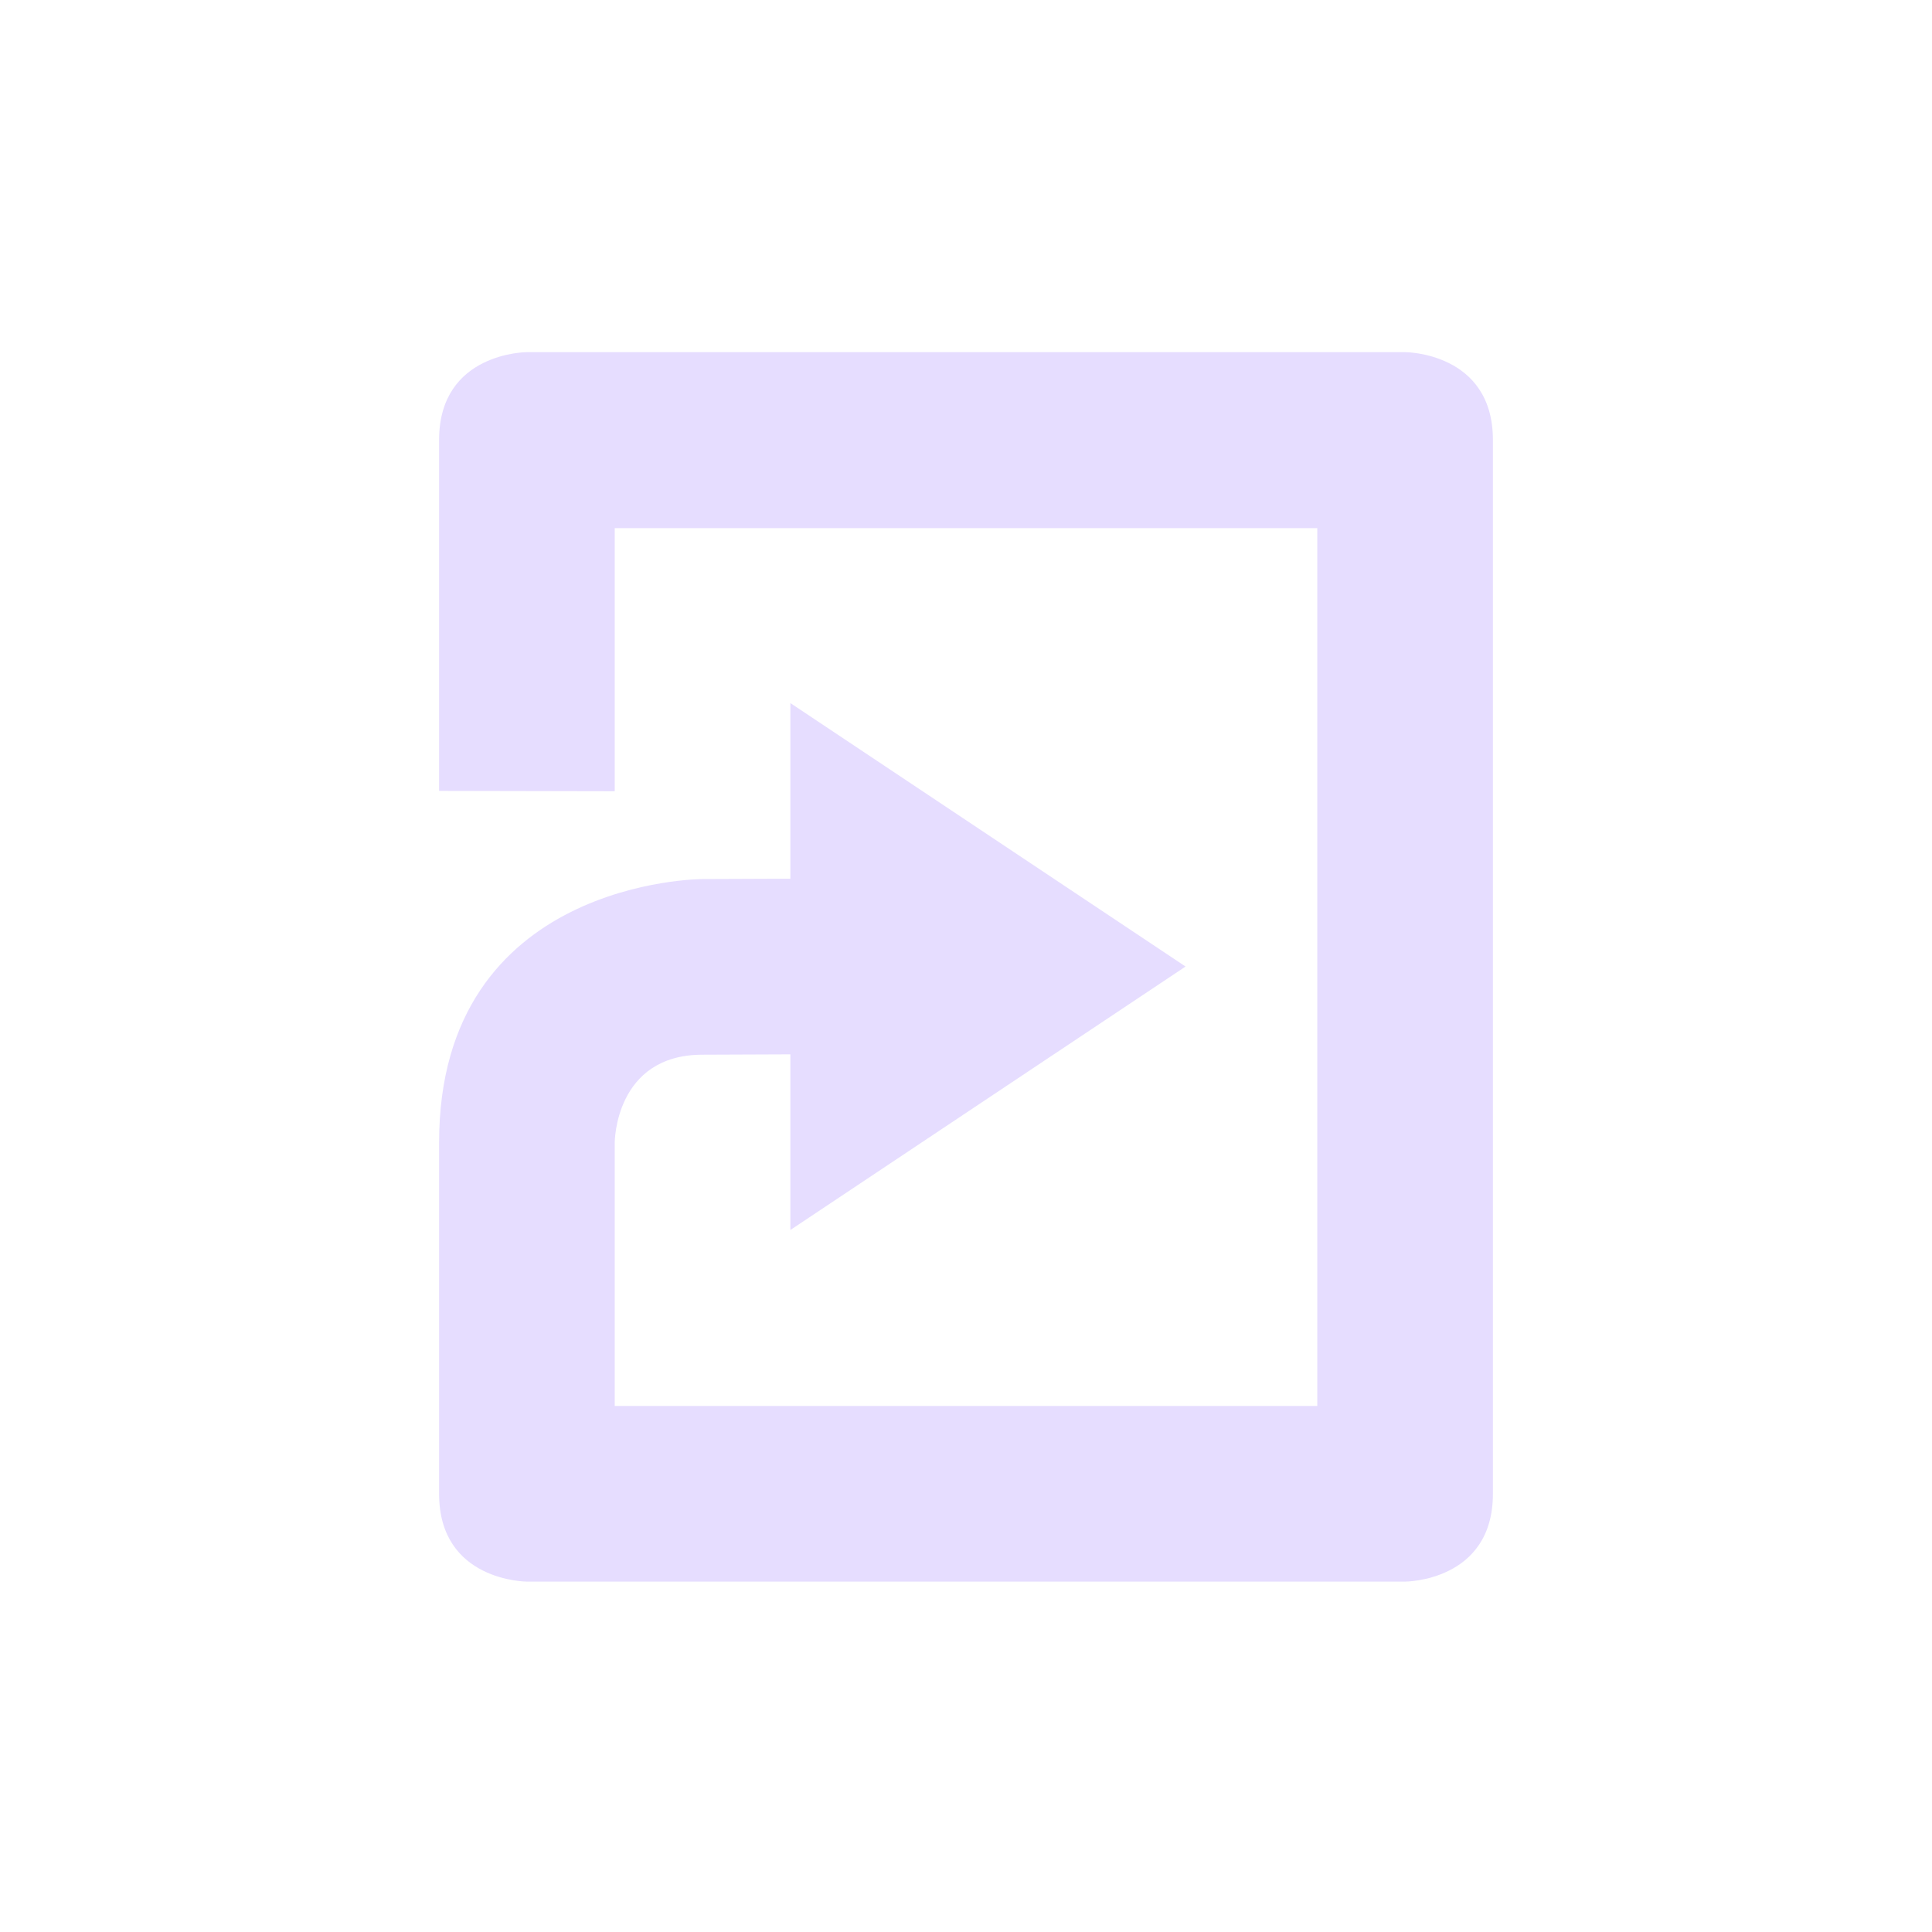 <svg height="22" viewBox="0 0 22 22" width="22" xmlns="http://www.w3.org/2000/svg">
  <path d="m3 1.01s-1 0-1 1v3.996l2 .004v-2.996h8v9.996h-8v-3s0-1 1-1l1-.004v2l4.5-3-4.5-3v2l-1 .004s-3 0-3 3v4c0 1 1 1 1 1h10s1 0 1-1v-12c0-1-1-1-1-1h-10z" fill="#e6ddff" transform="translate(3 3)"/>
</svg>
